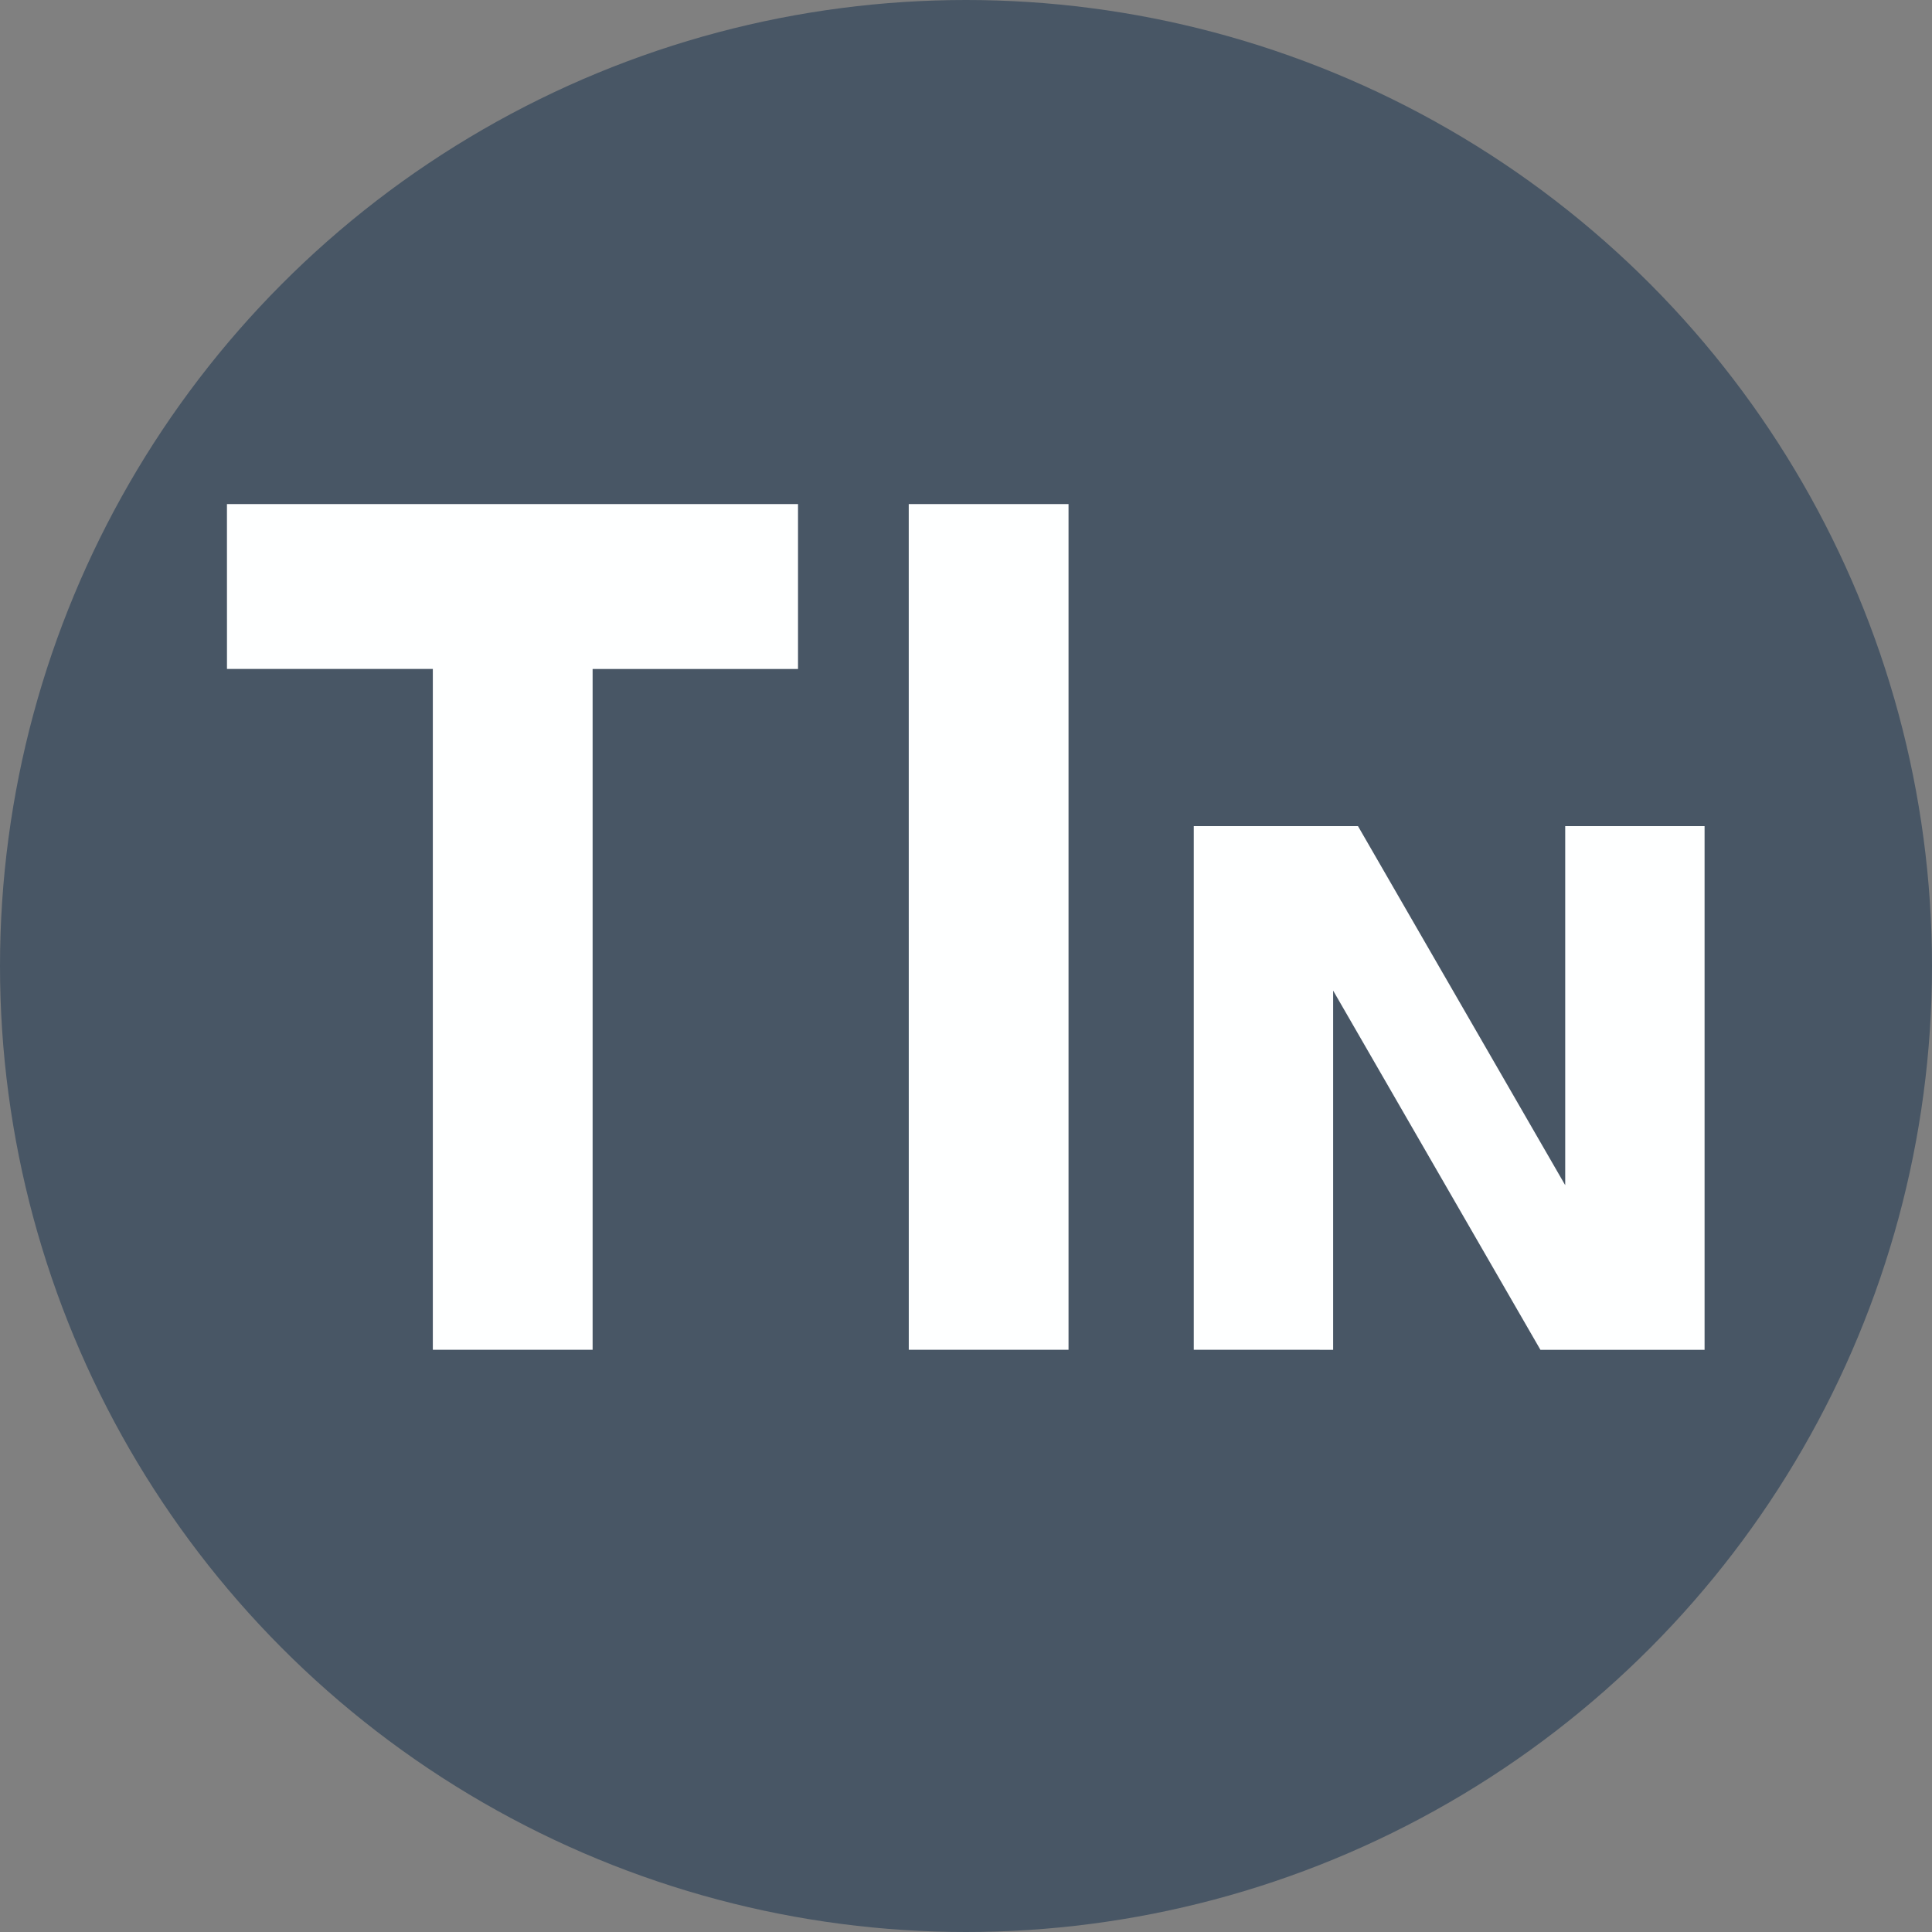 <?xml version="1.0" encoding="UTF-8" standalone="no"?>
<!-- Created with Inkscape (http://www.inkscape.org/) -->

<svg
   xmlns:dc="http://purl.org/dc/elements/1.1/"
   xmlns:cc="http://creativecommons.org/ns#"
   xmlns:rdf="http://www.w3.org/1999/02/22-rdf-syntax-ns#"
   xmlns:svg="http://www.w3.org/2000/svg"
   xmlns="http://www.w3.org/2000/svg"
   xmlns:sodipodi="http://sodipodi.sourceforge.net/DTD/sodipodi-0.dtd"
   xmlns:inkscape="http://www.inkscape.org/namespaces/inkscape"
   width="65.294mm"
   height="65.294mm"
   viewBox="0 0 65.294 65.294"
   version="1.1"
   id="svg8"
   inkscape:version="0.92.2 5c3e80d, 2017-08-06"
   sodipodi:docname="logo_solid_circle_independence.svg"
   inkscape:export-filename="/home/tom/domfraise.github.io/img/logo_circle.png"
   inkscape:export-xdpi="96"
   inkscape:export-ydpi="96">
  <rect x="0" y="0" width="65.294" height="65.294" fill="#808080" stroke="none"/>
  <defs
     id="defs2" />
  <sodipodi:namedview
     id="base"
     pagecolor="#ffffff"
     bordercolor="#666666"
     borderopacity="1.0"
     inkscape:pageopacity="0.0"
     inkscape:pageshadow="2"
     inkscape:zoom="0.7071068"
     inkscape:cx="375.73541"
     inkscape:cy="-10.009016"
     inkscape:document-units="mm"
     inkscape:current-layer="layer1"
     showgrid="false"
     inkscape:window-width="1920"
     inkscape:window-height="1175"
     inkscape:window-x="0"
     inkscape:window-y="25"
     inkscape:window-maximized="1" />
  <g
     inkscape:label="Layer 1"
     inkscape:groupmode="layer"
     id="layer1"
     transform="translate(-6.756,-3.721)">
    <circle
       style="fill:#485665;fill-opacity:1;stroke:none;stroke-width:0.077;stroke-linecap:round;stroke-linejoin:bevel;stroke-miterlimit:4;stroke-dasharray:none;stroke-opacity:1"
       id="path4490"
       cx="39.403"
       cy="36.368"
       r="32.647" />
    <path
       style="fill:#feffff;fill-opacity:1;stroke:none;stroke-width:0.1;stroke-linecap:round;stroke-linejoin:bevel;stroke-miterlimit:4;stroke-dasharray:none;stroke-opacity:1"
       d="M 14.426,20.757 H 33.726 v 5.573 H 26.784 V 49.338 H 21.384 V 26.329 h -6.957 z"
       id="path3684"
       inkscape:connector-curvature="0"
       inkscape:export-xdpi="96"
       inkscape:export-ydpi="96" />
    <path
       style="fill:#feffff;fill-opacity:1;stroke:none;stroke-width:0.1;stroke-linecap:round;stroke-linejoin:bevel;stroke-miterlimit:4;stroke-dasharray:none;stroke-opacity:1"
       d="m 37.468,20.757 h 5.4 v 28.581 h -5.399 z"
       id="path3692"
       inkscape:connector-curvature="0"
       inkscape:export-xdpi="96"
       inkscape:export-ydpi="96" />
    <path
       style="fill:#feffff;fill-opacity:1;stroke:none;stroke-width:0.1;stroke-linecap:round;stroke-linejoin:bevel;stroke-miterlimit:4;stroke-dasharray:none;stroke-opacity:1"
       d="M 47.101,49.338 V 31.641 h 5.55 l 7.003,12.135 V 31.64 h 4.71 V 49.339 H 58.816 L 51.811,37.199 V 49.339 Z"
       id="path3696"
       inkscape:connector-curvature="0"
       inkscape:export-xdpi="96"
       inkscape:export-ydpi="96" />
  </g>
</svg>
